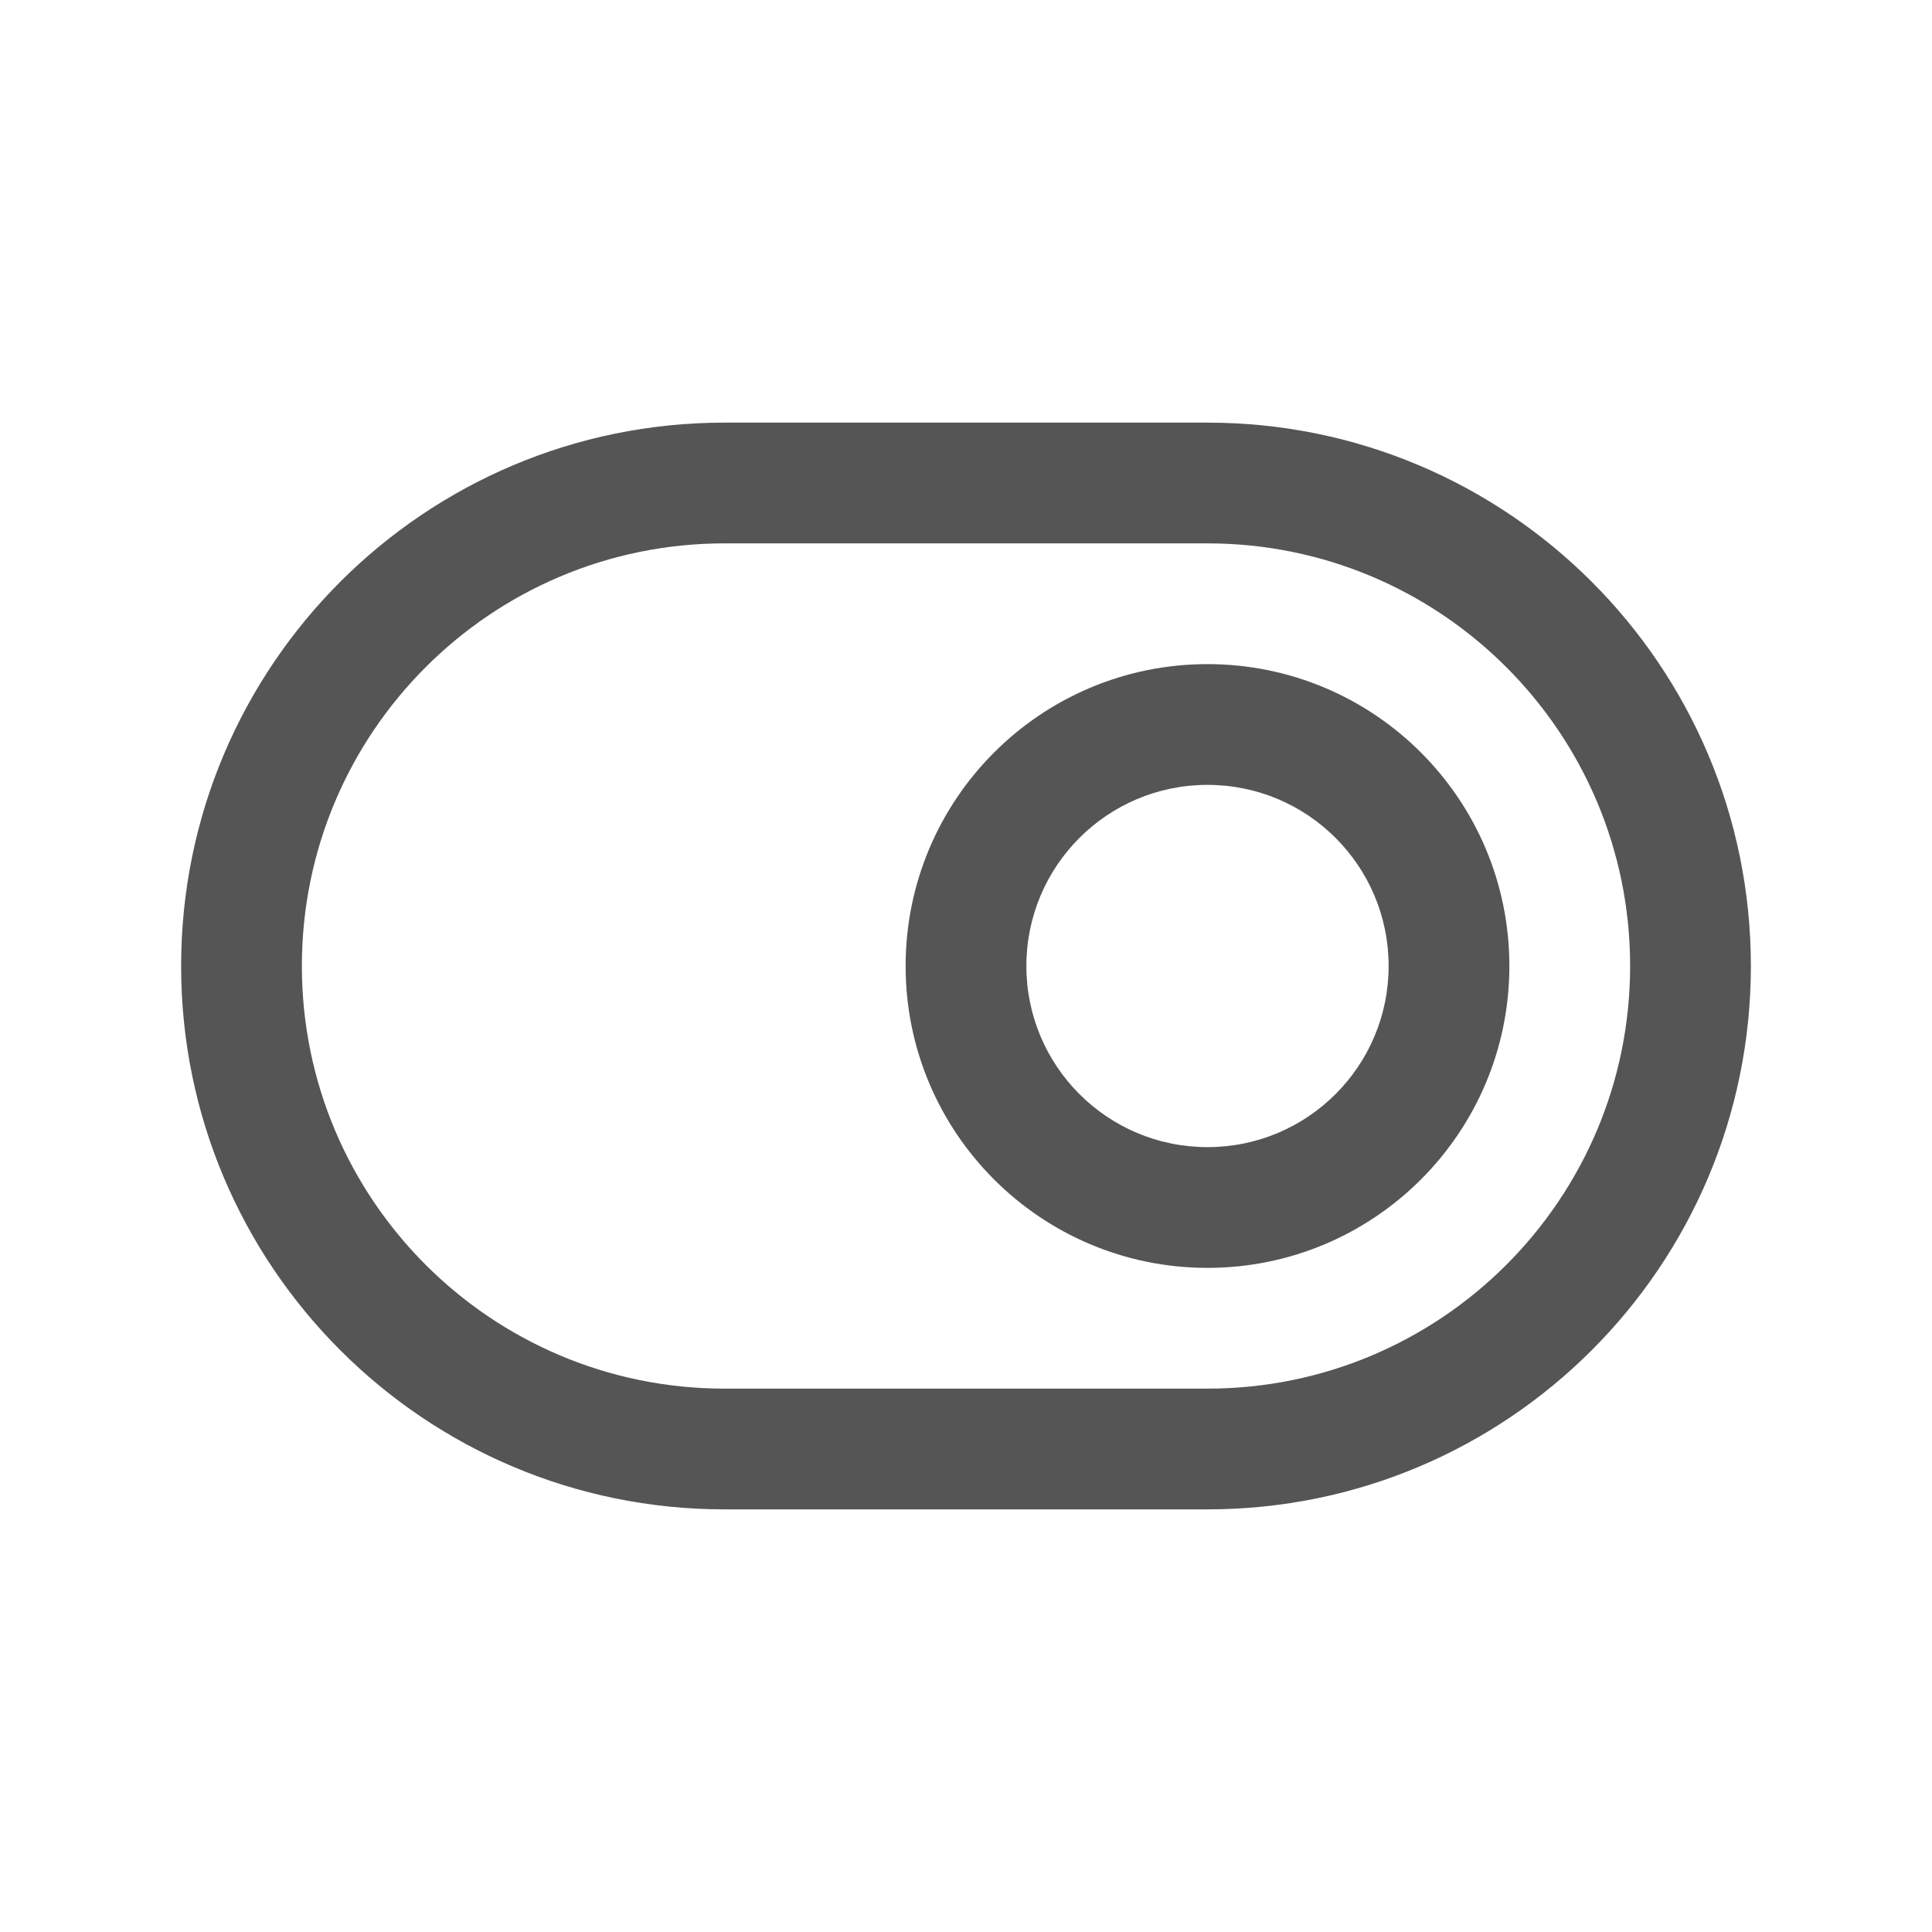 <svg width="24" height="24" viewBox="0 0 24 24" fill="none" xmlns="http://www.w3.org/2000/svg">
<path fill-rule="evenodd" clip-rule="evenodd" d="M9 5.25C5.272 5.25 2.25 8.272 2.25 12C2.25 15.728 5.272 18.75 9 18.75H15C18.728 18.75 21.75 15.728 21.75 12C21.75 8.272 18.728 5.25 15 5.25H9ZM3.75 12C3.75 9.101 6.101 6.75 9 6.75H15C17.899 6.75 20.25 9.101 20.25 12C20.25 14.899 17.899 17.25 15 17.25H9C6.101 17.25 3.75 14.899 3.75 12ZM12.75 12C12.75 10.757 13.757 9.75 15 9.75C16.243 9.75 17.25 10.757 17.25 12C17.25 13.243 16.243 14.25 15 14.25C13.757 14.25 12.75 13.243 12.75 12ZM15 8.25C12.929 8.25 11.25 9.929 11.25 12C11.25 14.071 12.929 15.75 15 15.75C17.071 15.75 18.75 14.071 18.75 12C18.75 9.929 17.071 8.25 15 8.25Z" fill="#555555"/>
</svg>
